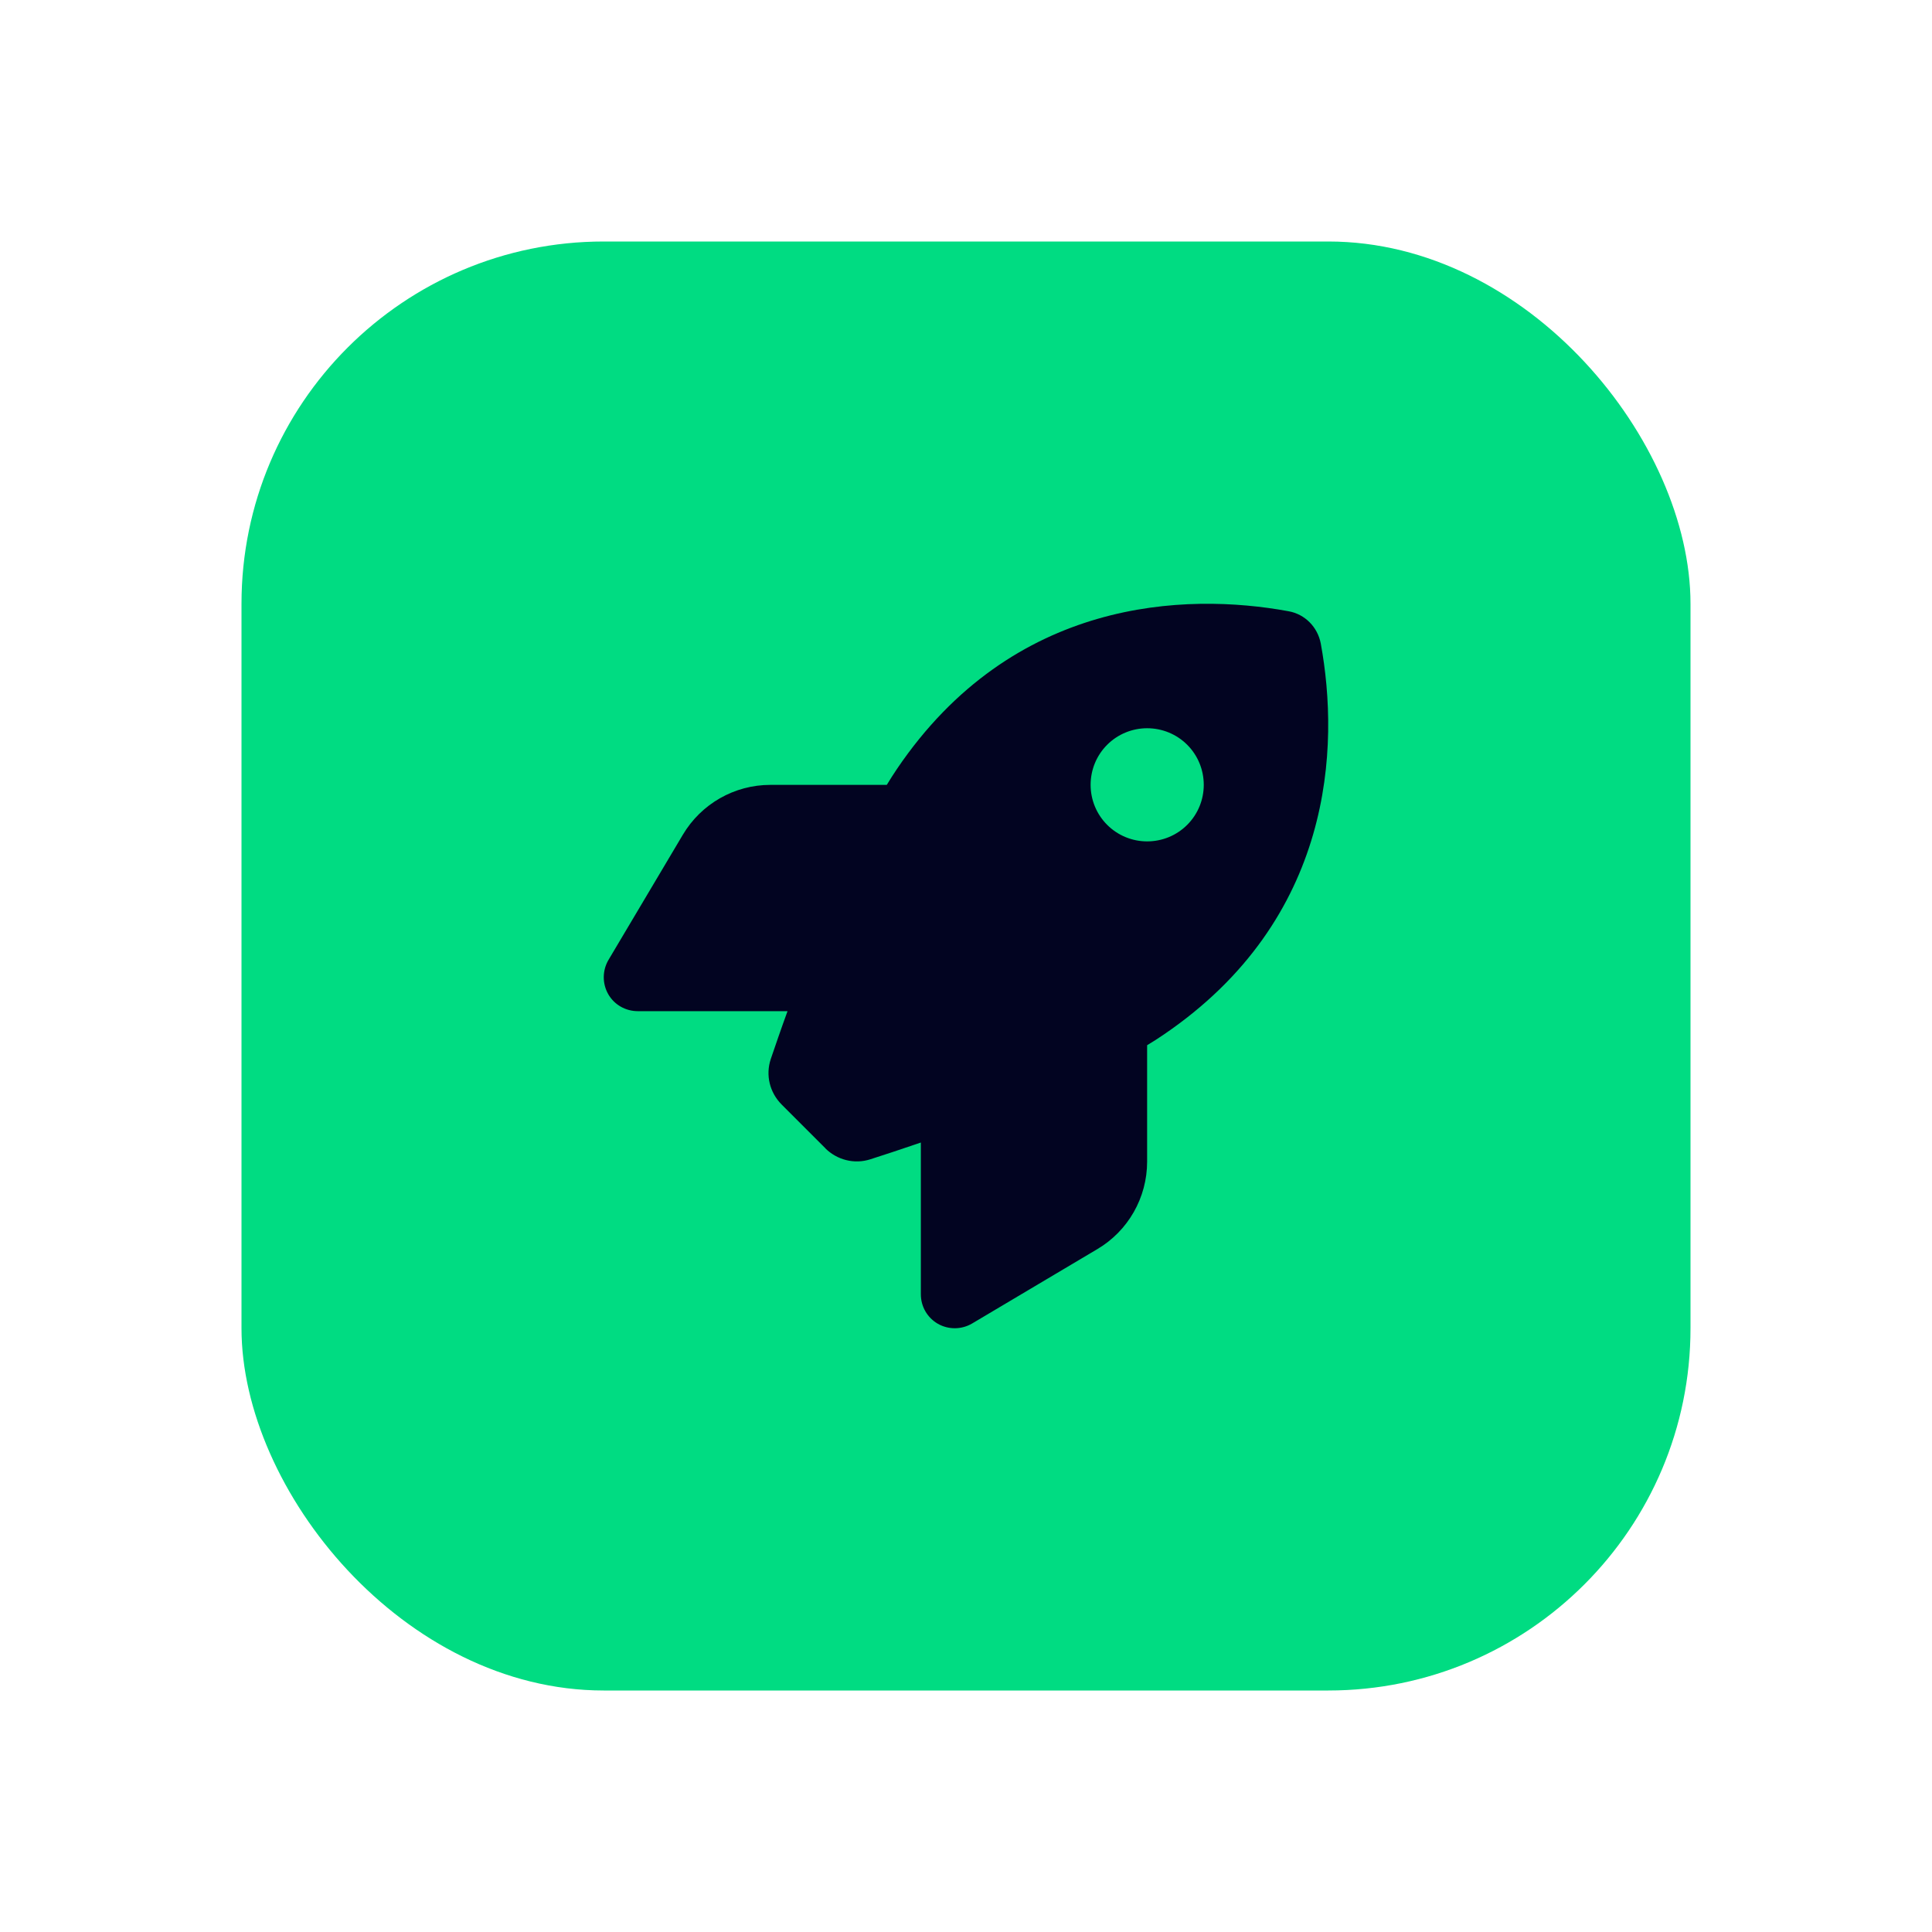 <svg width="16" height="16" viewBox="0 0 16 16" fill="none" xmlns="http://www.w3.org/2000/svg">
<rect x="2" y="2" width="12" height="12" rx="3" fill="#00DC82"/>
<path d="M6.836 9.51L6.474 9.148C6.374 9.048 6.339 8.904 6.383 8.771C6.419 8.666 6.465 8.53 6.522 8.374H5.282C5.181 8.374 5.087 8.321 5.037 8.233C4.987 8.145 4.988 8.037 5.039 7.95L5.655 6.913C5.807 6.657 6.082 6.5 6.38 6.5H7.344C7.372 6.453 7.401 6.409 7.429 6.367C8.388 4.952 9.818 4.905 10.671 5.062C10.807 5.086 10.912 5.193 10.938 5.329C11.095 6.183 11.047 7.612 9.633 8.571C9.592 8.599 9.547 8.628 9.5 8.656V9.62C9.5 9.918 9.343 10.194 9.087 10.345L8.05 10.961C7.963 11.012 7.855 11.013 7.767 10.963C7.679 10.912 7.626 10.82 7.626 10.718V9.462C7.46 9.519 7.316 9.566 7.207 9.601C7.076 9.643 6.933 9.607 6.835 9.51H6.836ZM9.5 6.968C9.625 6.968 9.744 6.919 9.832 6.831C9.92 6.743 9.969 6.624 9.969 6.5C9.969 6.375 9.92 6.256 9.832 6.168C9.744 6.08 9.625 6.031 9.5 6.031C9.376 6.031 9.257 6.08 9.169 6.168C9.081 6.256 9.032 6.375 9.032 6.5C9.032 6.624 9.081 6.743 9.169 6.831C9.257 6.919 9.376 6.968 9.5 6.968Z" fill="#020421"/>
</svg>
